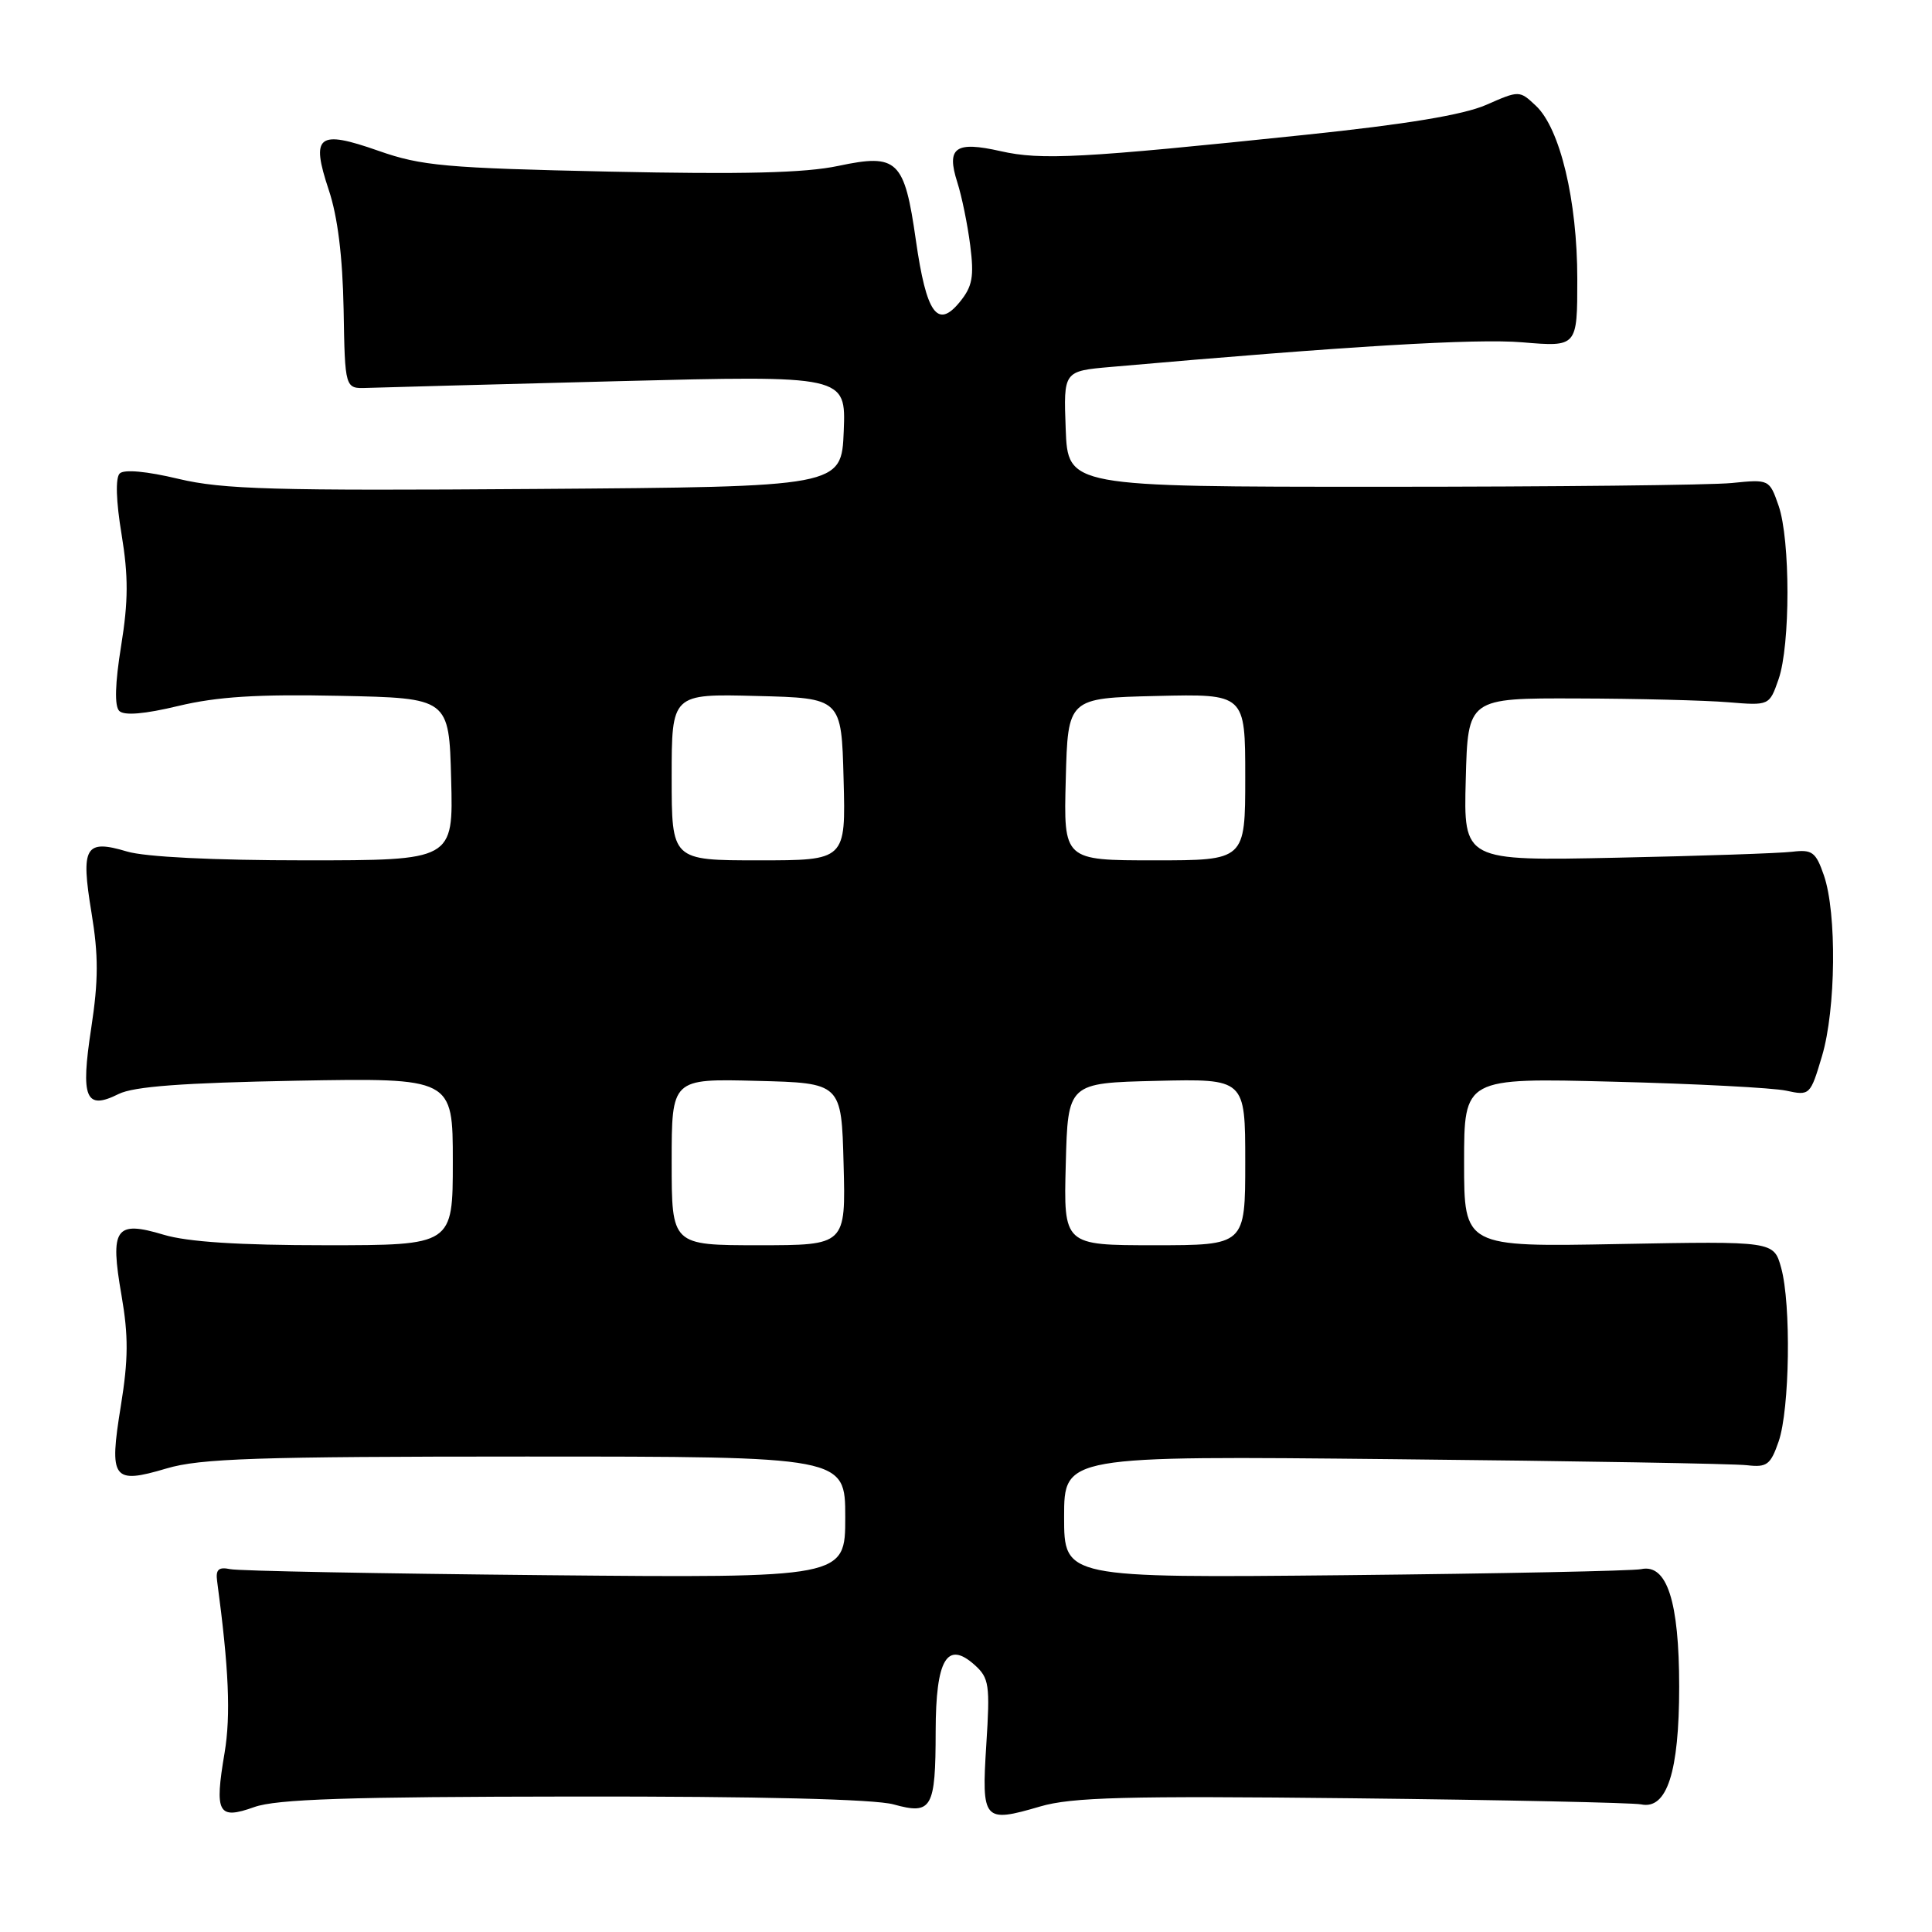 <?xml version="1.0" encoding="UTF-8" standalone="no"?>
<!DOCTYPE svg PUBLIC "-//W3C//DTD SVG 1.1//EN" "http://www.w3.org/Graphics/SVG/1.1/DTD/svg11.dtd" >
<svg xmlns="http://www.w3.org/2000/svg" xmlns:xlink="http://www.w3.org/1999/xlink" version="1.1" viewBox="0 0 256 256">
 <g >
 <path fill="currentColor"
d=" M 76.00 238.05 C 100.61 238.02 115.90 238.40 118.39 239.09 C 123.48 240.50 123.97 239.66 123.98 229.37 C 124.00 219.86 125.49 217.34 129.14 220.61 C 131.07 222.34 131.20 223.24 130.69 231.17 C 130.05 241.27 130.31 241.57 137.82 239.37 C 142.00 238.14 149.18 237.95 179.19 238.28 C 199.16 238.50 216.38 238.87 217.46 239.09 C 220.88 239.81 222.50 234.81 222.50 223.50 C 222.50 212.18 220.88 207.18 217.46 207.92 C 216.38 208.15 198.74 208.51 178.25 208.72 C 141.00 209.09 141.00 209.09 141.00 201.00 C 141.00 192.90 141.00 192.90 184.75 193.35 C 208.81 193.59 229.84 193.95 231.49 194.15 C 234.13 194.46 234.61 194.09 235.68 191.00 C 237.15 186.73 237.35 172.81 236.01 167.98 C 235.03 164.46 235.03 164.46 214.52 164.84 C 194.00 165.23 194.00 165.23 194.00 154.02 C 194.00 142.82 194.00 142.82 213.75 143.33 C 224.61 143.60 234.93 144.14 236.68 144.52 C 239.81 145.20 239.88 145.13 241.43 139.92 C 243.27 133.73 243.40 121.00 241.68 116.00 C 240.61 112.90 240.13 112.54 237.49 112.86 C 235.84 113.06 225.37 113.42 214.22 113.65 C 193.93 114.08 193.93 114.08 194.22 103.29 C 194.50 92.50 194.50 92.50 209.00 92.55 C 216.97 92.57 225.96 92.80 228.98 93.05 C 234.45 93.50 234.45 93.50 235.67 90.00 C 237.24 85.49 237.24 71.52 235.67 67.00 C 234.46 63.52 234.42 63.50 229.48 64.00 C 226.74 64.28 205.82 64.50 183.00 64.50 C 141.50 64.50 141.50 64.50 141.21 56.83 C 140.92 49.17 140.92 49.17 147.21 48.62 C 178.56 45.86 195.61 44.84 201.74 45.36 C 209.00 45.97 209.00 45.97 209.00 36.97 C 209.00 26.56 206.72 17.02 203.51 14.01 C 201.34 11.97 201.31 11.97 196.92 13.90 C 193.89 15.22 186.35 16.47 173.00 17.86 C 143.25 20.97 137.98 21.25 132.59 20.03 C 126.58 18.67 125.37 19.54 126.85 24.16 C 127.44 26.00 128.21 29.76 128.56 32.52 C 129.09 36.68 128.85 37.96 127.17 40.02 C 124.22 43.63 122.75 41.56 121.36 31.85 C 119.84 21.19 118.93 20.32 111.09 21.98 C 106.68 22.92 98.48 23.12 80.77 22.74 C 59.06 22.27 55.83 21.98 50.17 19.99 C 42.12 17.16 41.15 17.92 43.56 25.16 C 44.75 28.71 45.40 34.02 45.53 41.00 C 45.71 51.50 45.71 51.50 48.60 51.40 C 50.20 51.34 65.13 50.94 81.80 50.51 C 112.09 49.74 112.09 49.74 111.80 57.12 C 111.50 64.50 111.50 64.50 71.00 64.79 C 36.28 65.04 29.52 64.85 23.64 63.45 C 19.42 62.44 16.43 62.17 15.86 62.74 C 15.28 63.32 15.38 66.42 16.11 70.81 C 17.02 76.36 17.01 79.64 16.05 85.58 C 15.24 90.58 15.16 93.56 15.80 94.20 C 16.45 94.85 19.15 94.62 23.64 93.54 C 28.78 92.31 34.14 91.97 45.00 92.20 C 59.50 92.50 59.50 92.50 59.78 103.25 C 60.07 114.00 60.07 114.00 40.40 114.00 C 28.29 114.00 19.23 113.55 16.83 112.83 C 11.28 111.17 10.68 112.19 12.12 120.92 C 13.06 126.59 13.05 129.92 12.09 136.21 C 10.66 145.55 11.33 147.15 15.72 144.96 C 17.73 143.96 24.23 143.48 39.25 143.20 C 60.00 142.83 60.00 142.83 60.00 153.91 C 60.00 165.00 60.00 165.00 43.16 165.00 C 31.65 165.00 24.85 164.56 21.69 163.61 C 15.28 161.68 14.55 162.74 16.10 171.64 C 17.03 177.01 17.01 180.13 16.01 186.30 C 14.43 196.03 14.92 196.70 22.06 194.58 C 26.52 193.25 34.07 193.00 69.68 193.00 C 112.00 193.00 112.00 193.00 112.00 201.04 C 112.00 209.09 112.00 209.09 72.25 208.72 C 50.39 208.51 31.60 208.16 30.50 207.92 C 28.97 207.60 28.56 207.97 28.77 209.50 C 30.33 221.10 30.59 227.28 29.76 232.25 C 28.40 240.27 28.89 241.16 33.68 239.45 C 36.64 238.39 46.13 238.08 76.00 238.05 Z  M 89.00 153.97 C 89.00 142.93 89.00 142.93 100.25 143.22 C 111.50 143.50 111.50 143.50 111.78 154.25 C 112.07 165.00 112.07 165.00 100.53 165.00 C 89.00 165.00 89.00 165.00 89.00 153.97 Z  M 141.22 154.25 C 141.50 143.50 141.50 143.50 153.25 143.22 C 165.00 142.94 165.00 142.94 165.00 153.97 C 165.00 165.00 165.00 165.00 152.97 165.00 C 140.93 165.00 140.93 165.00 141.22 154.25 Z  M 89.00 102.97 C 89.00 91.93 89.00 91.93 100.25 92.22 C 111.50 92.50 111.50 92.50 111.78 103.25 C 112.07 114.00 112.07 114.00 100.53 114.00 C 89.00 114.00 89.00 114.00 89.00 102.97 Z  M 141.22 103.25 C 141.50 92.50 141.50 92.50 153.25 92.22 C 165.00 91.94 165.00 91.94 165.00 102.97 C 165.00 114.00 165.00 114.00 152.97 114.00 C 140.93 114.00 140.93 114.00 141.22 103.25 Z "/>
</g>
</svg>